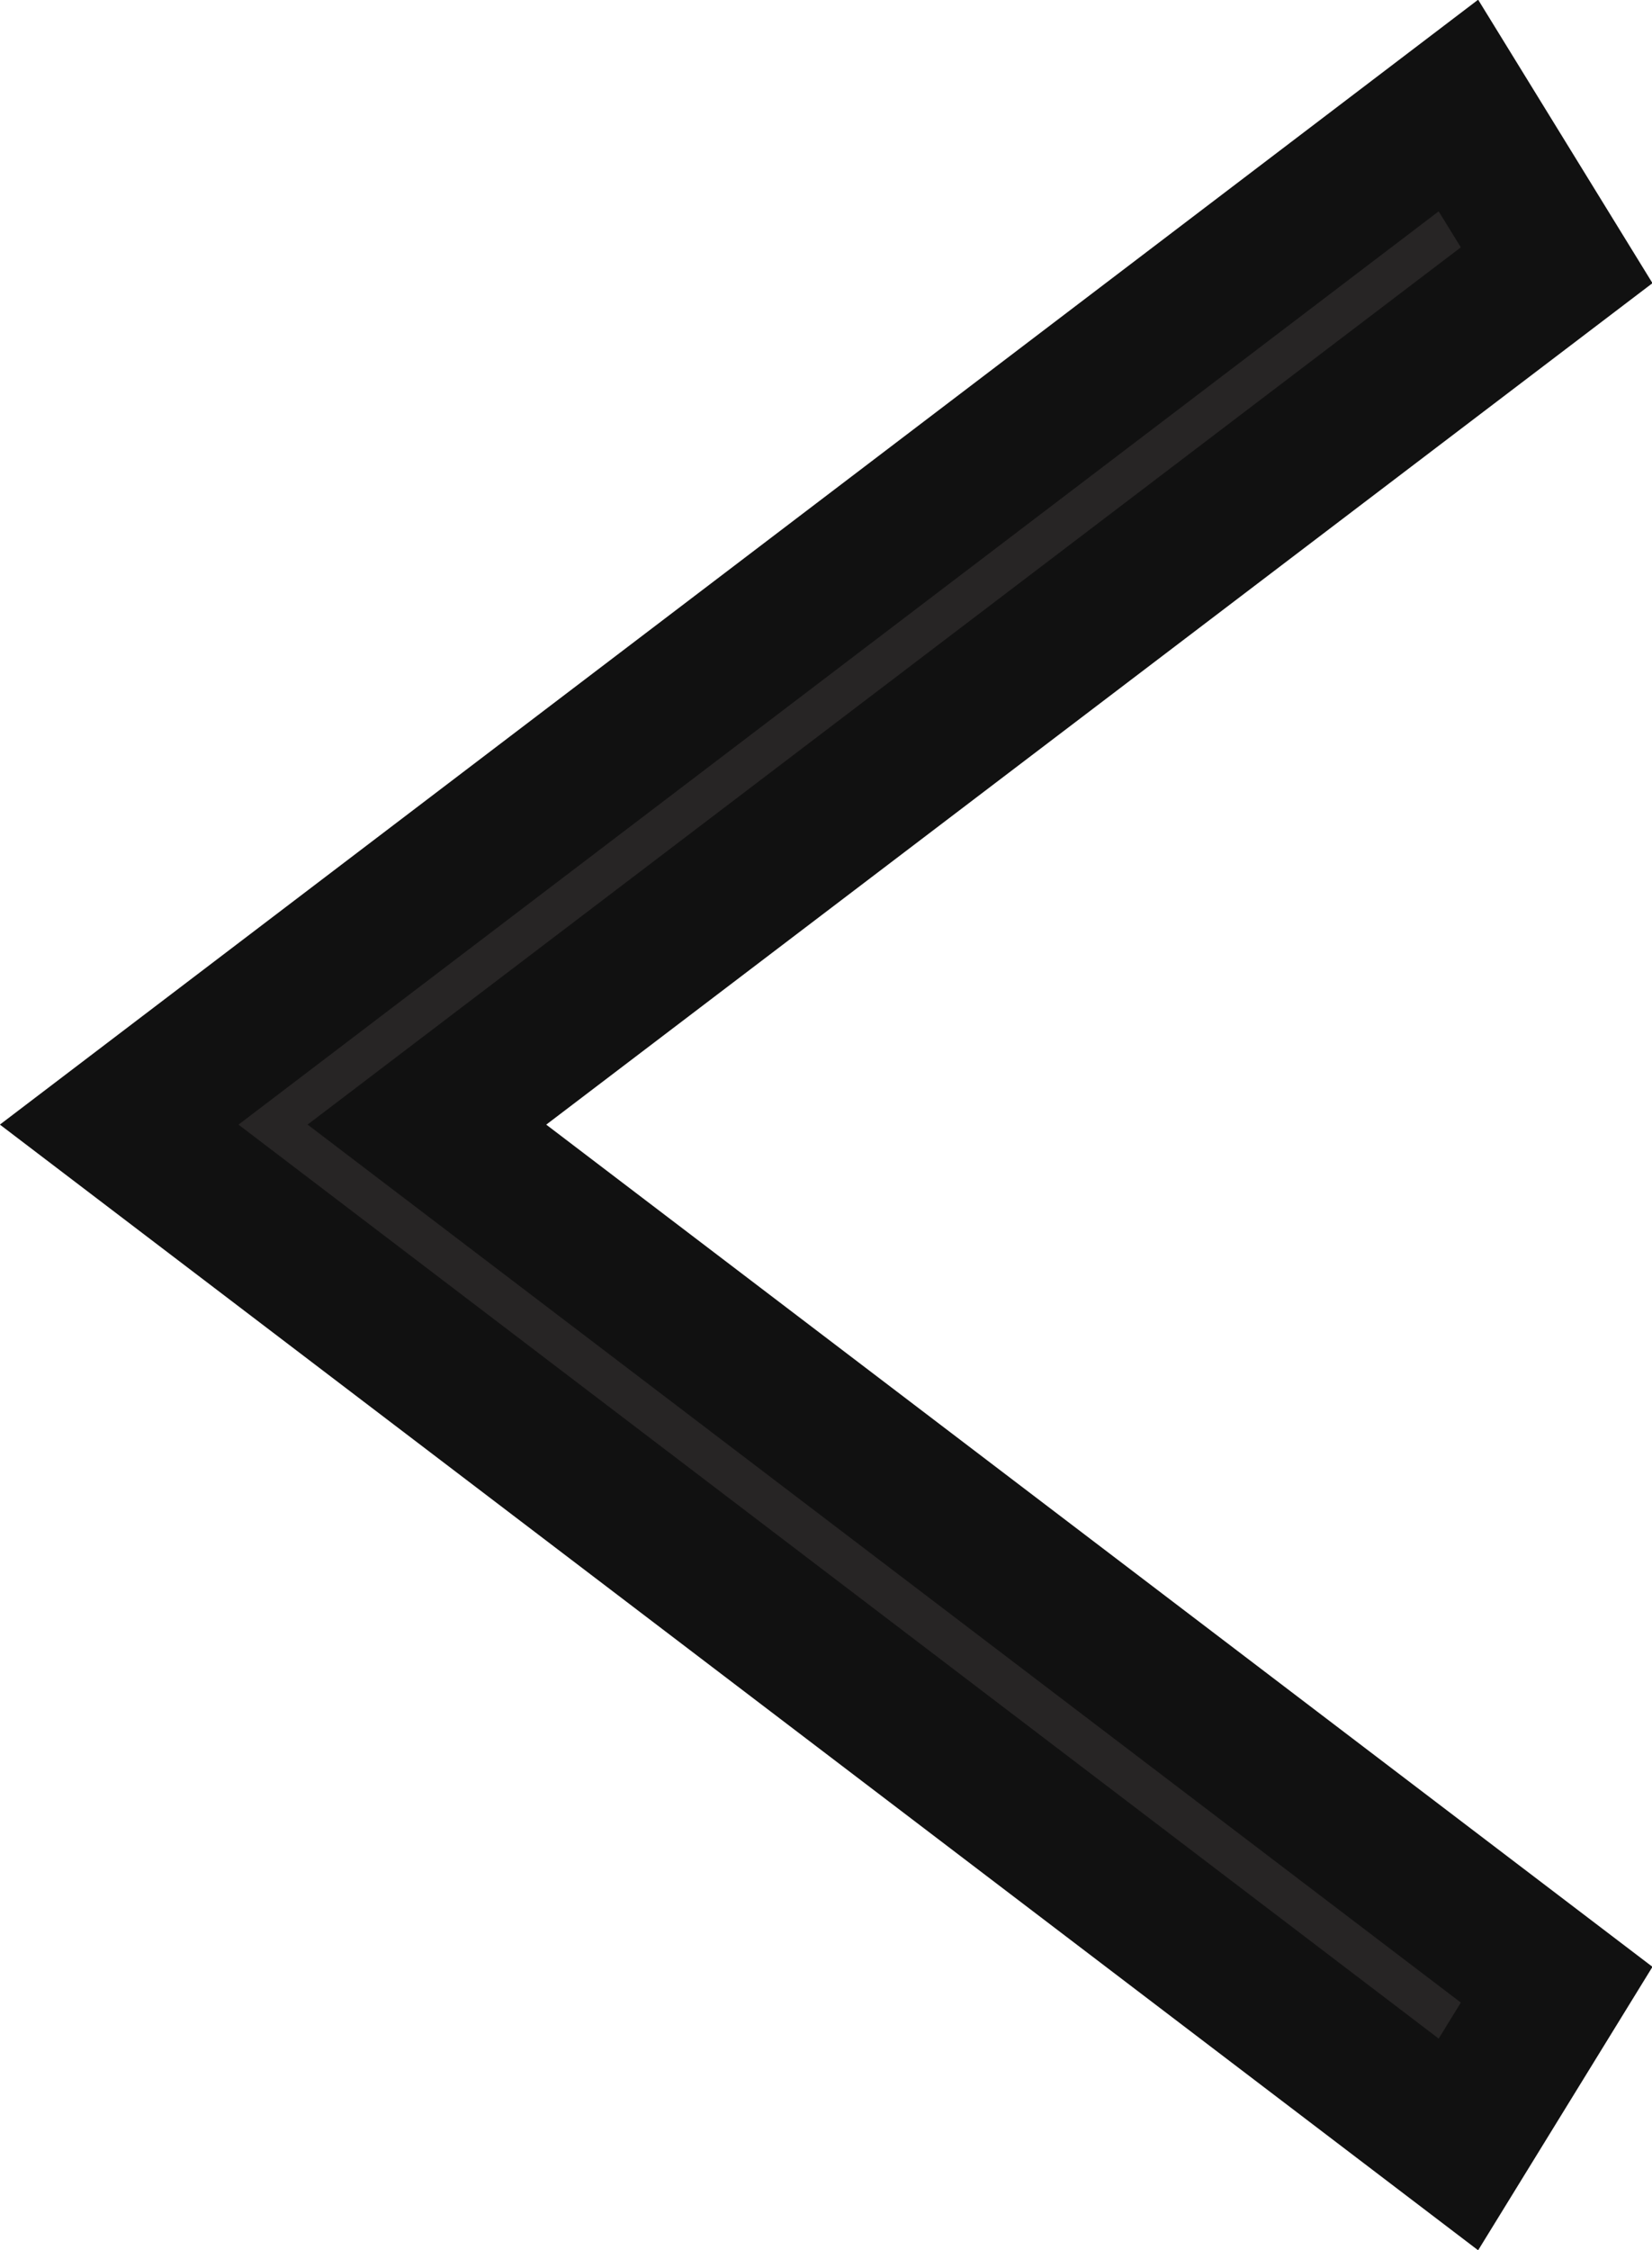 <svg xmlns="http://www.w3.org/2000/svg" viewBox="0 0 22.87 31.13"><defs><style>.cls-1{fill:#272525;stroke:#111;stroke-miterlimit:10;stroke-width:2px;}</style></defs><title>ico_back</title><g id="레이어_2" data-name="레이어 2"><g id="Isolation_Mode" data-name="Isolation Mode"><polygon class="cls-1" points="21.55 3.67 20.19 1.46 1.65 15.56 20.19 29.67 21.55 27.46 5.91 15.56 21.55 3.67"/></g></g></svg>